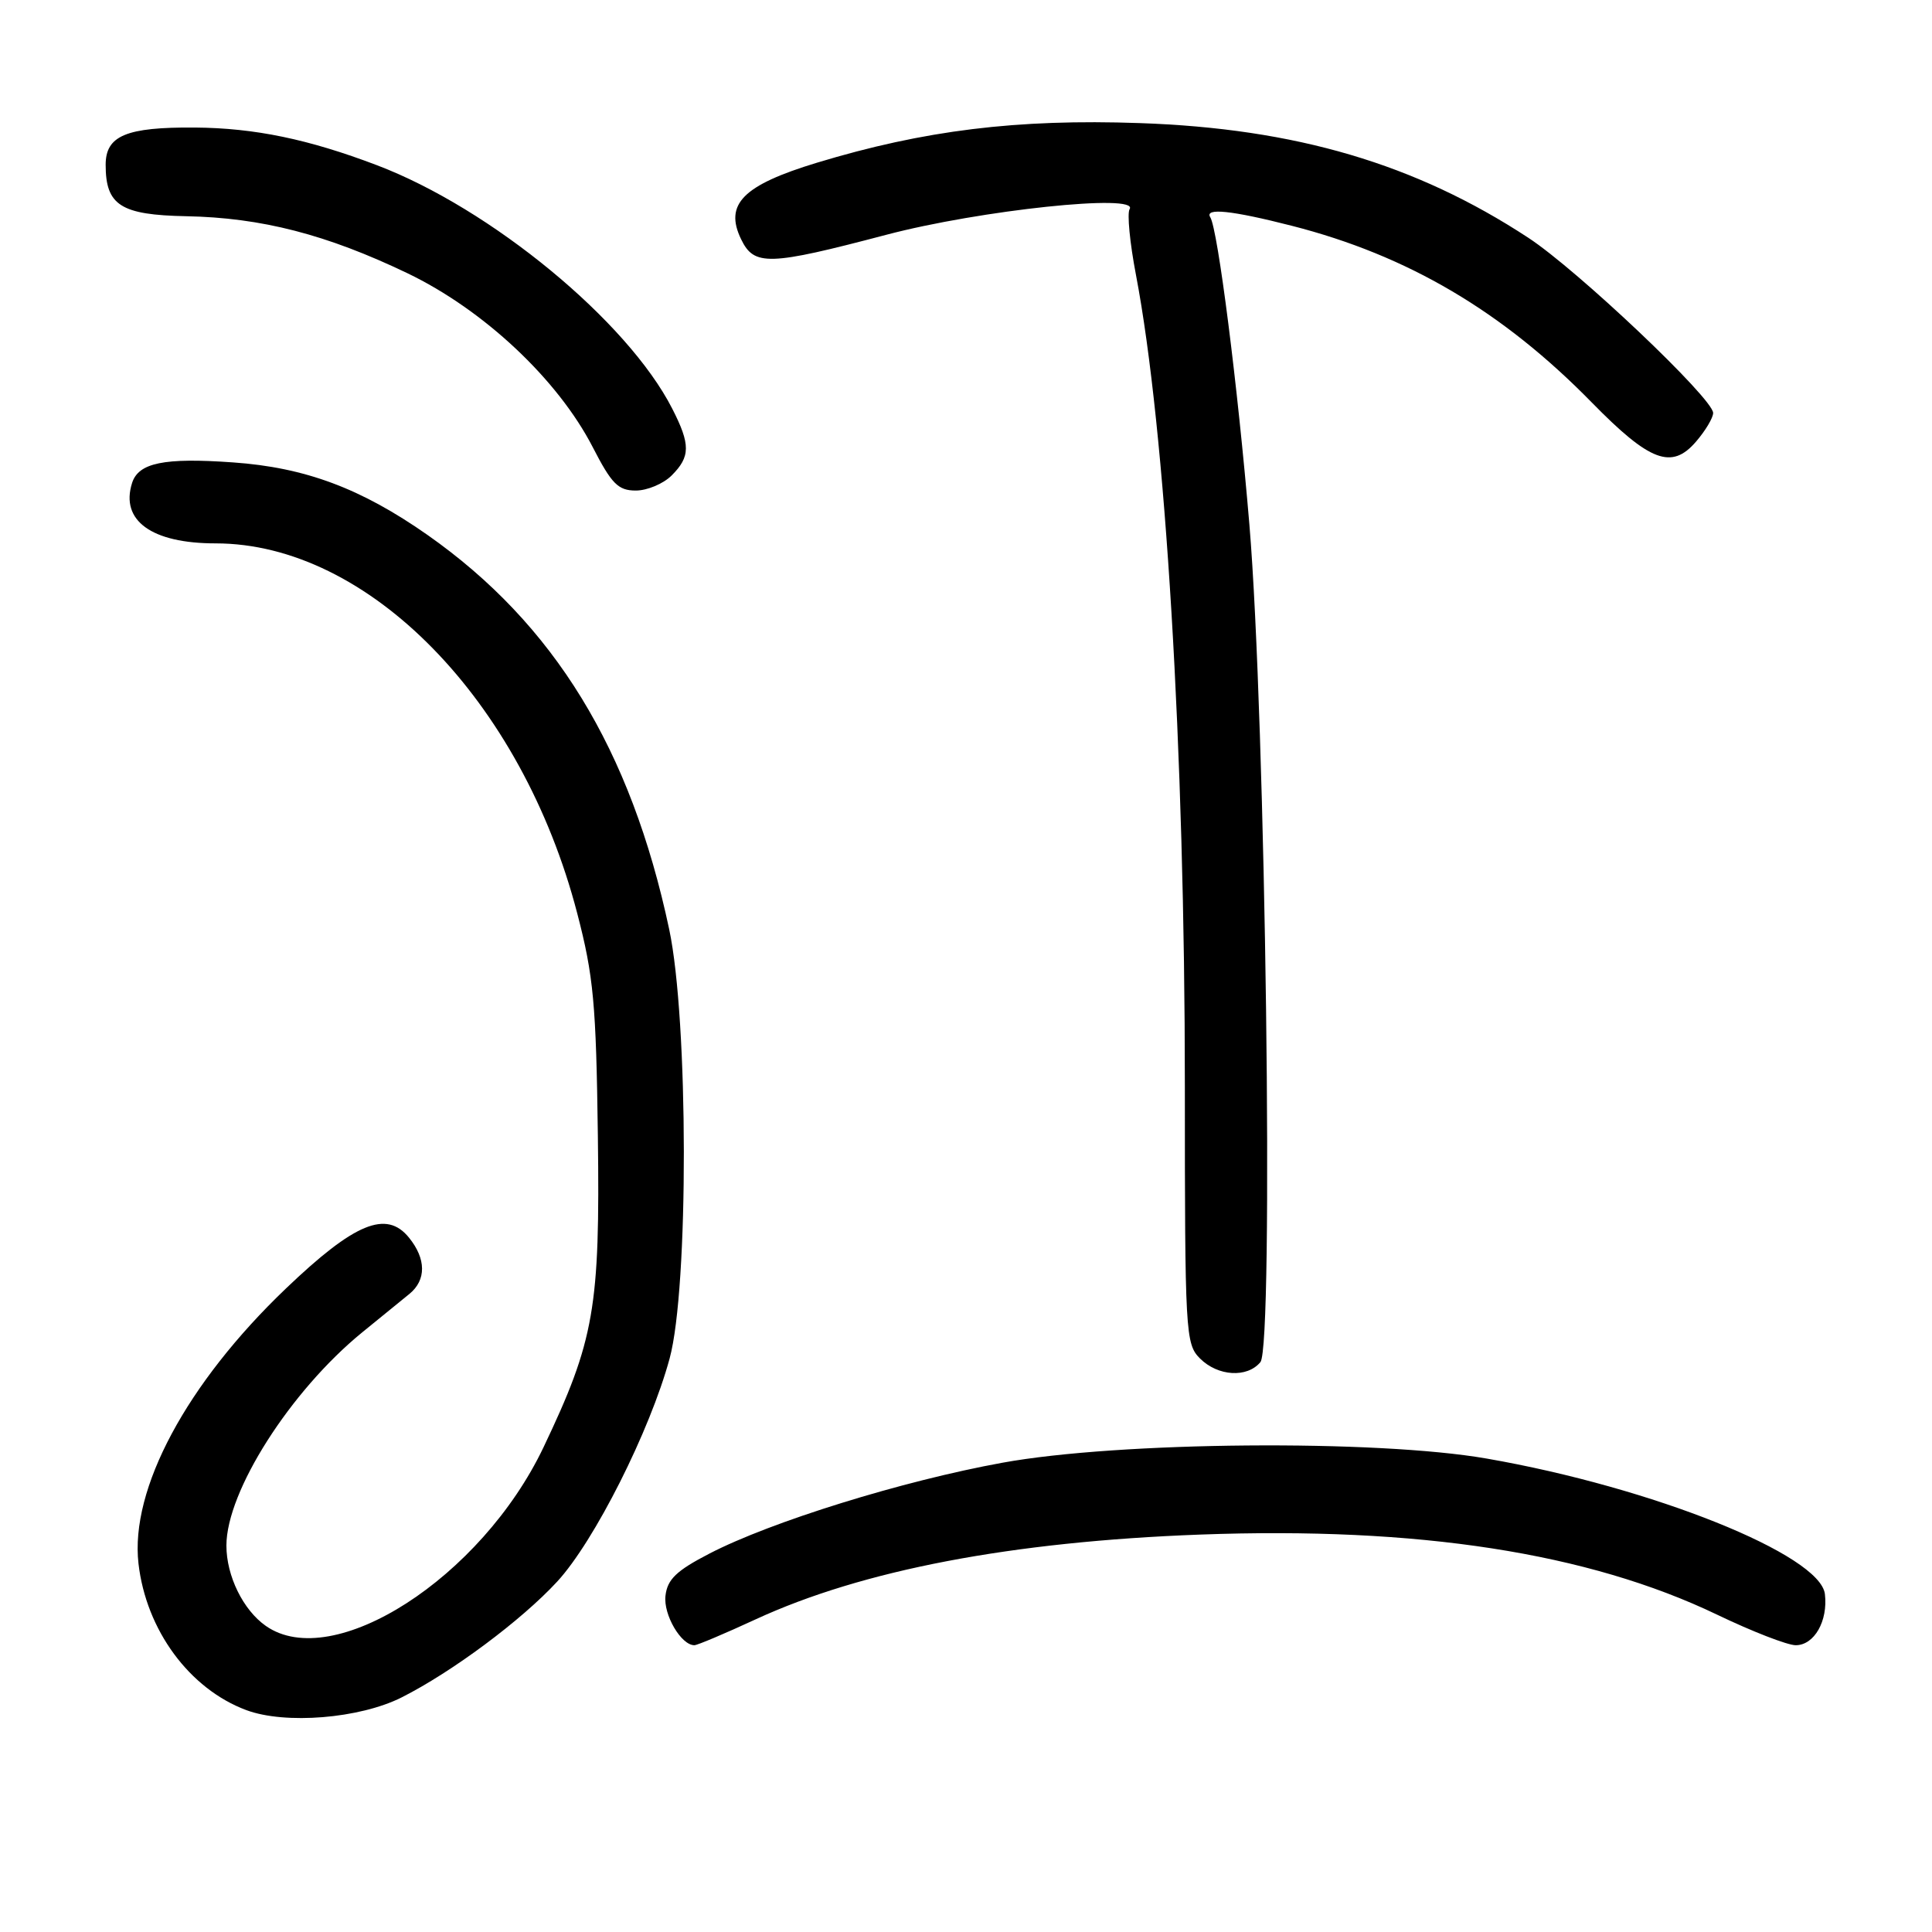 <?xml version="1.0" encoding="UTF-8" standalone="no"?>
<!DOCTYPE svg PUBLIC "-//W3C//DTD SVG 1.1//EN" "http://www.w3.org/Graphics/SVG/1.1/DTD/svg11.dtd" >
<svg xmlns="http://www.w3.org/2000/svg" xmlns:xlink="http://www.w3.org/1999/xlink" version="1.1" viewBox="0 0 256 256">
 <g >
 <path fill="currentColor"
d=" M 53.21 224.92 C 59.90 221.55 69.11 214.69 73.83 209.57 C 78.75 204.24 86.13 189.59 88.73 180.00 C 91.27 170.66 91.23 135.17 88.67 123.13 C 83.60 99.28 73.42 82.67 56.67 70.90 C 47.84 64.71 40.44 61.94 30.86 61.27 C 21.73 60.62 18.35 61.32 17.50 64.00 C 15.92 68.98 20.09 72.00 28.56 72.00 C 48.80 72.00 69.13 92.79 76.48 121.00 C 78.65 129.32 78.99 132.98 79.22 150.50 C 79.52 173.29 78.77 177.60 72.01 191.79 C 63.77 209.06 44.14 221.69 35.22 215.44 C 32.22 213.34 30.00 208.82 30.00 204.80 C 30.00 197.61 38.48 184.31 48.00 176.54 C 50.48 174.53 53.29 172.23 54.25 171.45 C 56.50 169.61 56.48 166.81 54.19 163.99 C 51.20 160.30 46.98 162.04 37.90 170.72 C 24.72 183.31 17.22 197.31 18.35 207.18 C 19.36 215.99 25.10 223.79 32.64 226.60 C 37.80 228.52 47.65 227.72 53.21 224.92 Z  M 100.11 214.58 C 114.27 208.04 134.05 204.27 159.00 203.34 C 187.92 202.27 210.42 205.75 227.52 213.95 C 232.16 216.18 236.85 218.00 237.94 218.00 C 240.40 218.00 242.23 214.79 241.81 211.23 C 241.20 206.01 218.97 197.09 197.01 193.27 C 182.39 190.72 148.22 191.01 132.82 193.82 C 119.60 196.22 102.17 201.63 94.00 205.86 C 89.63 208.12 88.43 209.27 88.18 211.44 C 87.88 213.95 90.25 218.00 92.01 218.00 C 92.40 218.00 96.04 216.46 100.11 214.58 Z  M 167.01 180.49 C 168.80 178.33 167.71 95.16 165.55 69.50 C 164.01 51.14 161.37 30.41 160.37 28.79 C 159.57 27.50 163.21 27.88 171.18 29.92 C 186.52 33.84 199.09 41.25 210.91 53.32 C 218.62 61.19 221.51 62.27 224.73 58.52 C 225.98 57.07 227.00 55.36 227.00 54.72 C 227.00 52.81 209.01 35.76 202.50 31.50 C 187.57 21.71 171.68 17.02 151.00 16.31 C 134.76 15.74 122.43 17.26 108.25 21.56 C 98.44 24.54 95.95 27.05 98.20 31.70 C 99.93 35.28 101.84 35.22 117.44 31.11 C 129.84 27.84 150.98 25.61 149.68 27.71 C 149.33 28.27 149.71 32.19 150.52 36.42 C 154.43 56.90 157.00 99.45 157.00 143.96 C 157.00 176.67 157.08 178.08 159.00 180.00 C 161.37 182.37 165.25 182.61 167.01 180.49 Z  M 89.00 63.00 C 91.49 60.51 91.51 58.91 89.07 54.14 C 83.16 42.56 65.05 27.63 49.94 21.89 C 40.86 18.44 33.74 16.96 25.83 16.90 C 16.73 16.83 14.00 17.97 14.00 21.84 C 14.00 27.21 16.00 28.48 24.67 28.65 C 34.64 28.84 43.28 31.07 54.00 36.21 C 64.11 41.07 73.91 50.27 78.54 59.25 C 81.05 64.13 81.91 65.00 84.25 65.00 C 85.76 65.00 87.90 64.10 89.00 63.00 Z "/>
</g>
</svg>